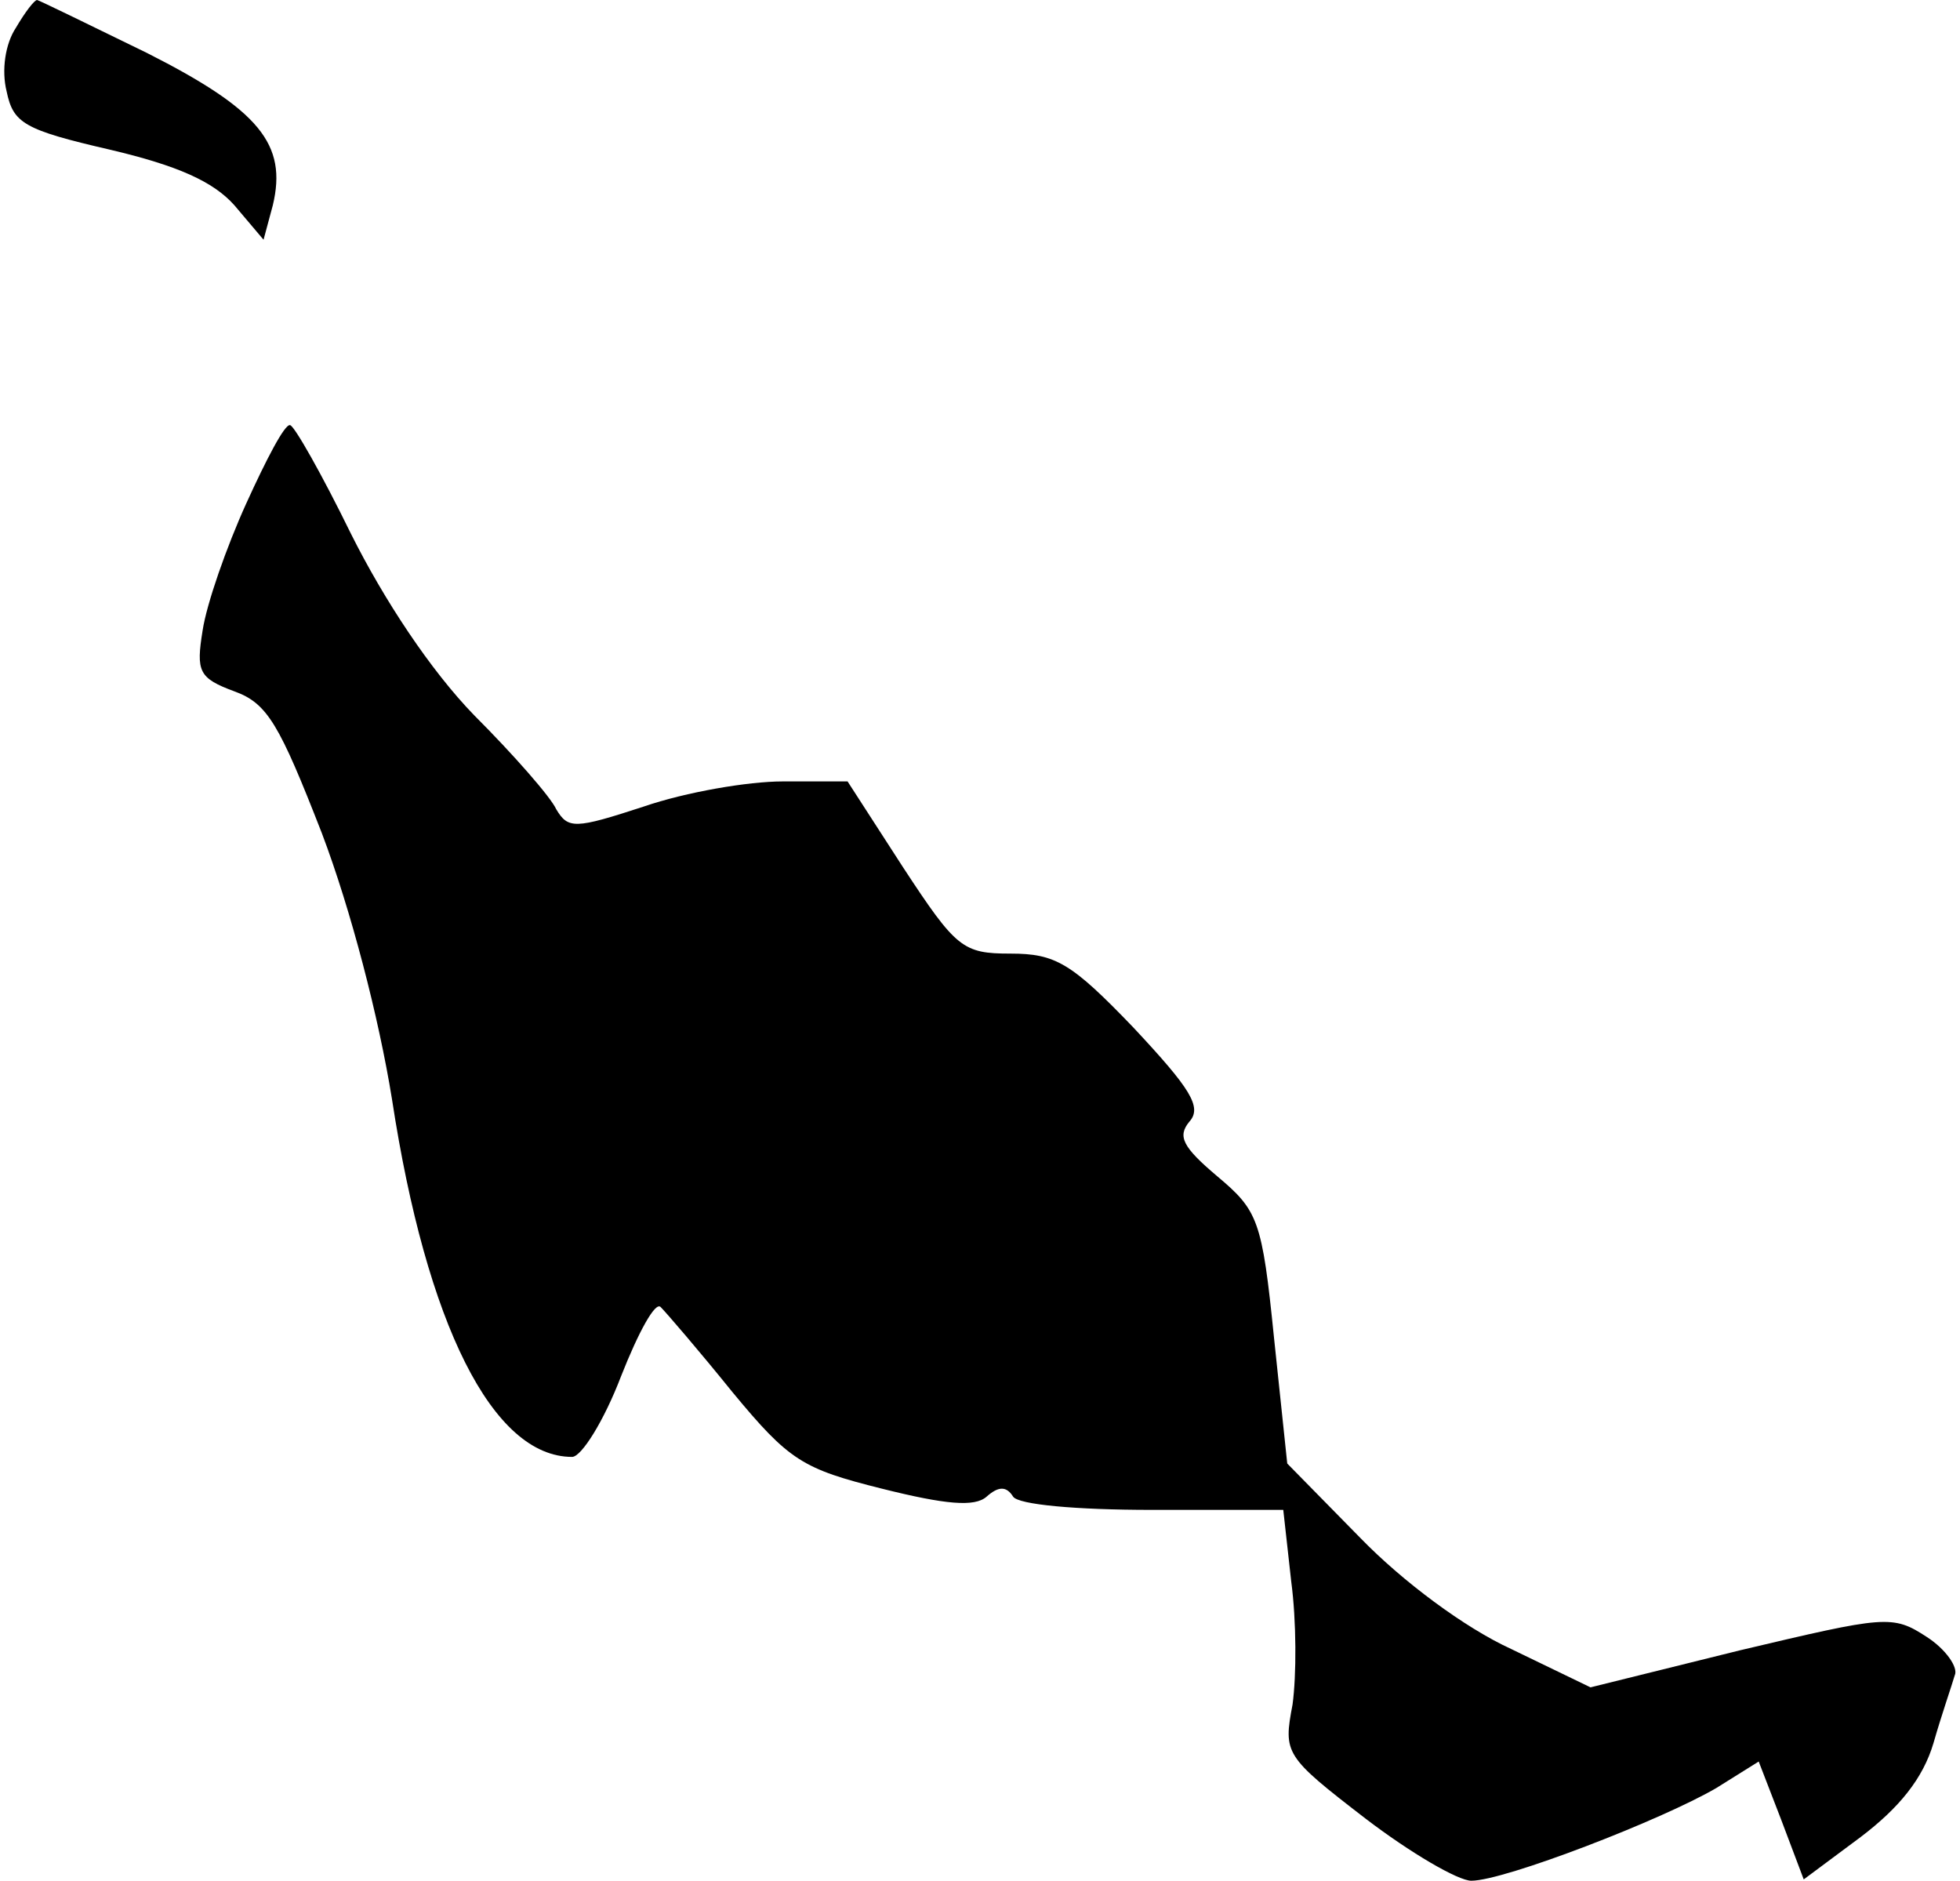 <?xml version="1.0" standalone="no"?>
<!DOCTYPE svg PUBLIC "-//W3C//DTD SVG 20010904//EN"
 "http://www.w3.org/TR/2001/REC-SVG-20010904/DTD/svg10.dtd">
<svg version="1.0" xmlns="http://www.w3.org/2000/svg"
 width="148pt" height="142pt" viewBox="0 0 148 142"
 preserveAspectRatio="xMidYMid meet">
<g transform="translate(0,142) scale(0.1,-0.1)"
fill="#000000" stroke="none">
<path fill="#000000" stroke="none" d="M12 1399 c-8 -12 -11 -32 -7 -48 5 -24
13 -29 78 -44 51 -12 78 -24 94 -42 l22 -26 7 26 c11 46 -10 72 -95 115 -45
22 -82 40 -83 40 -2 0 -9 -9 -16 -21z"/>
<path fill="#000000" stroke="none" d="M186 1040 c-15 -33 -30 -76 -33 -96 -5
-31 -3 -36 24 -46 25 -9 34 -25 66 -107 22 -58 43 -139 53 -201 26 -170 76
-270 136 -270 7 0 24 27 37 61 13 33 26 57 30 52 4 -4 29 -33 54 -64 43 -52
53 -58 113 -73 48 -12 70 -14 79 -6 9 8 15 8 20 0 4 -6 47 -10 105 -10 l99 0
6 -54 c4 -30 4 -71 1 -93 -7 -37 -6 -39 55 -86 34 -26 70 -47 80 -47 25 0 144
46 185 70 l32 20 17 -44 17 -45 43 32 c29 22 47 44 55 71 6 21 14 44 16 51 3
6 -7 20 -21 29 -26 17 -31 16 -141 -10 l-113 -28 -60 29 c-35 16 -82 51 -114
84 l-55 56 -10 95 c-9 89 -12 96 -43 122 -26 22 -30 30 -21 41 10 11 1 25 -42
71 -47 49 -59 56 -93 56 -36 0 -41 4 -81 65 l-42 65 -49 0 c-26 0 -73 -8 -105
-19 -52 -17 -57 -17 -66 -2 -4 9 -32 41 -62 71 -33 34 -68 87 -93 137 -22 45
-43 82 -46 82 -4 1 -18 -26 -33 -59z"/>
</g>
</svg>
